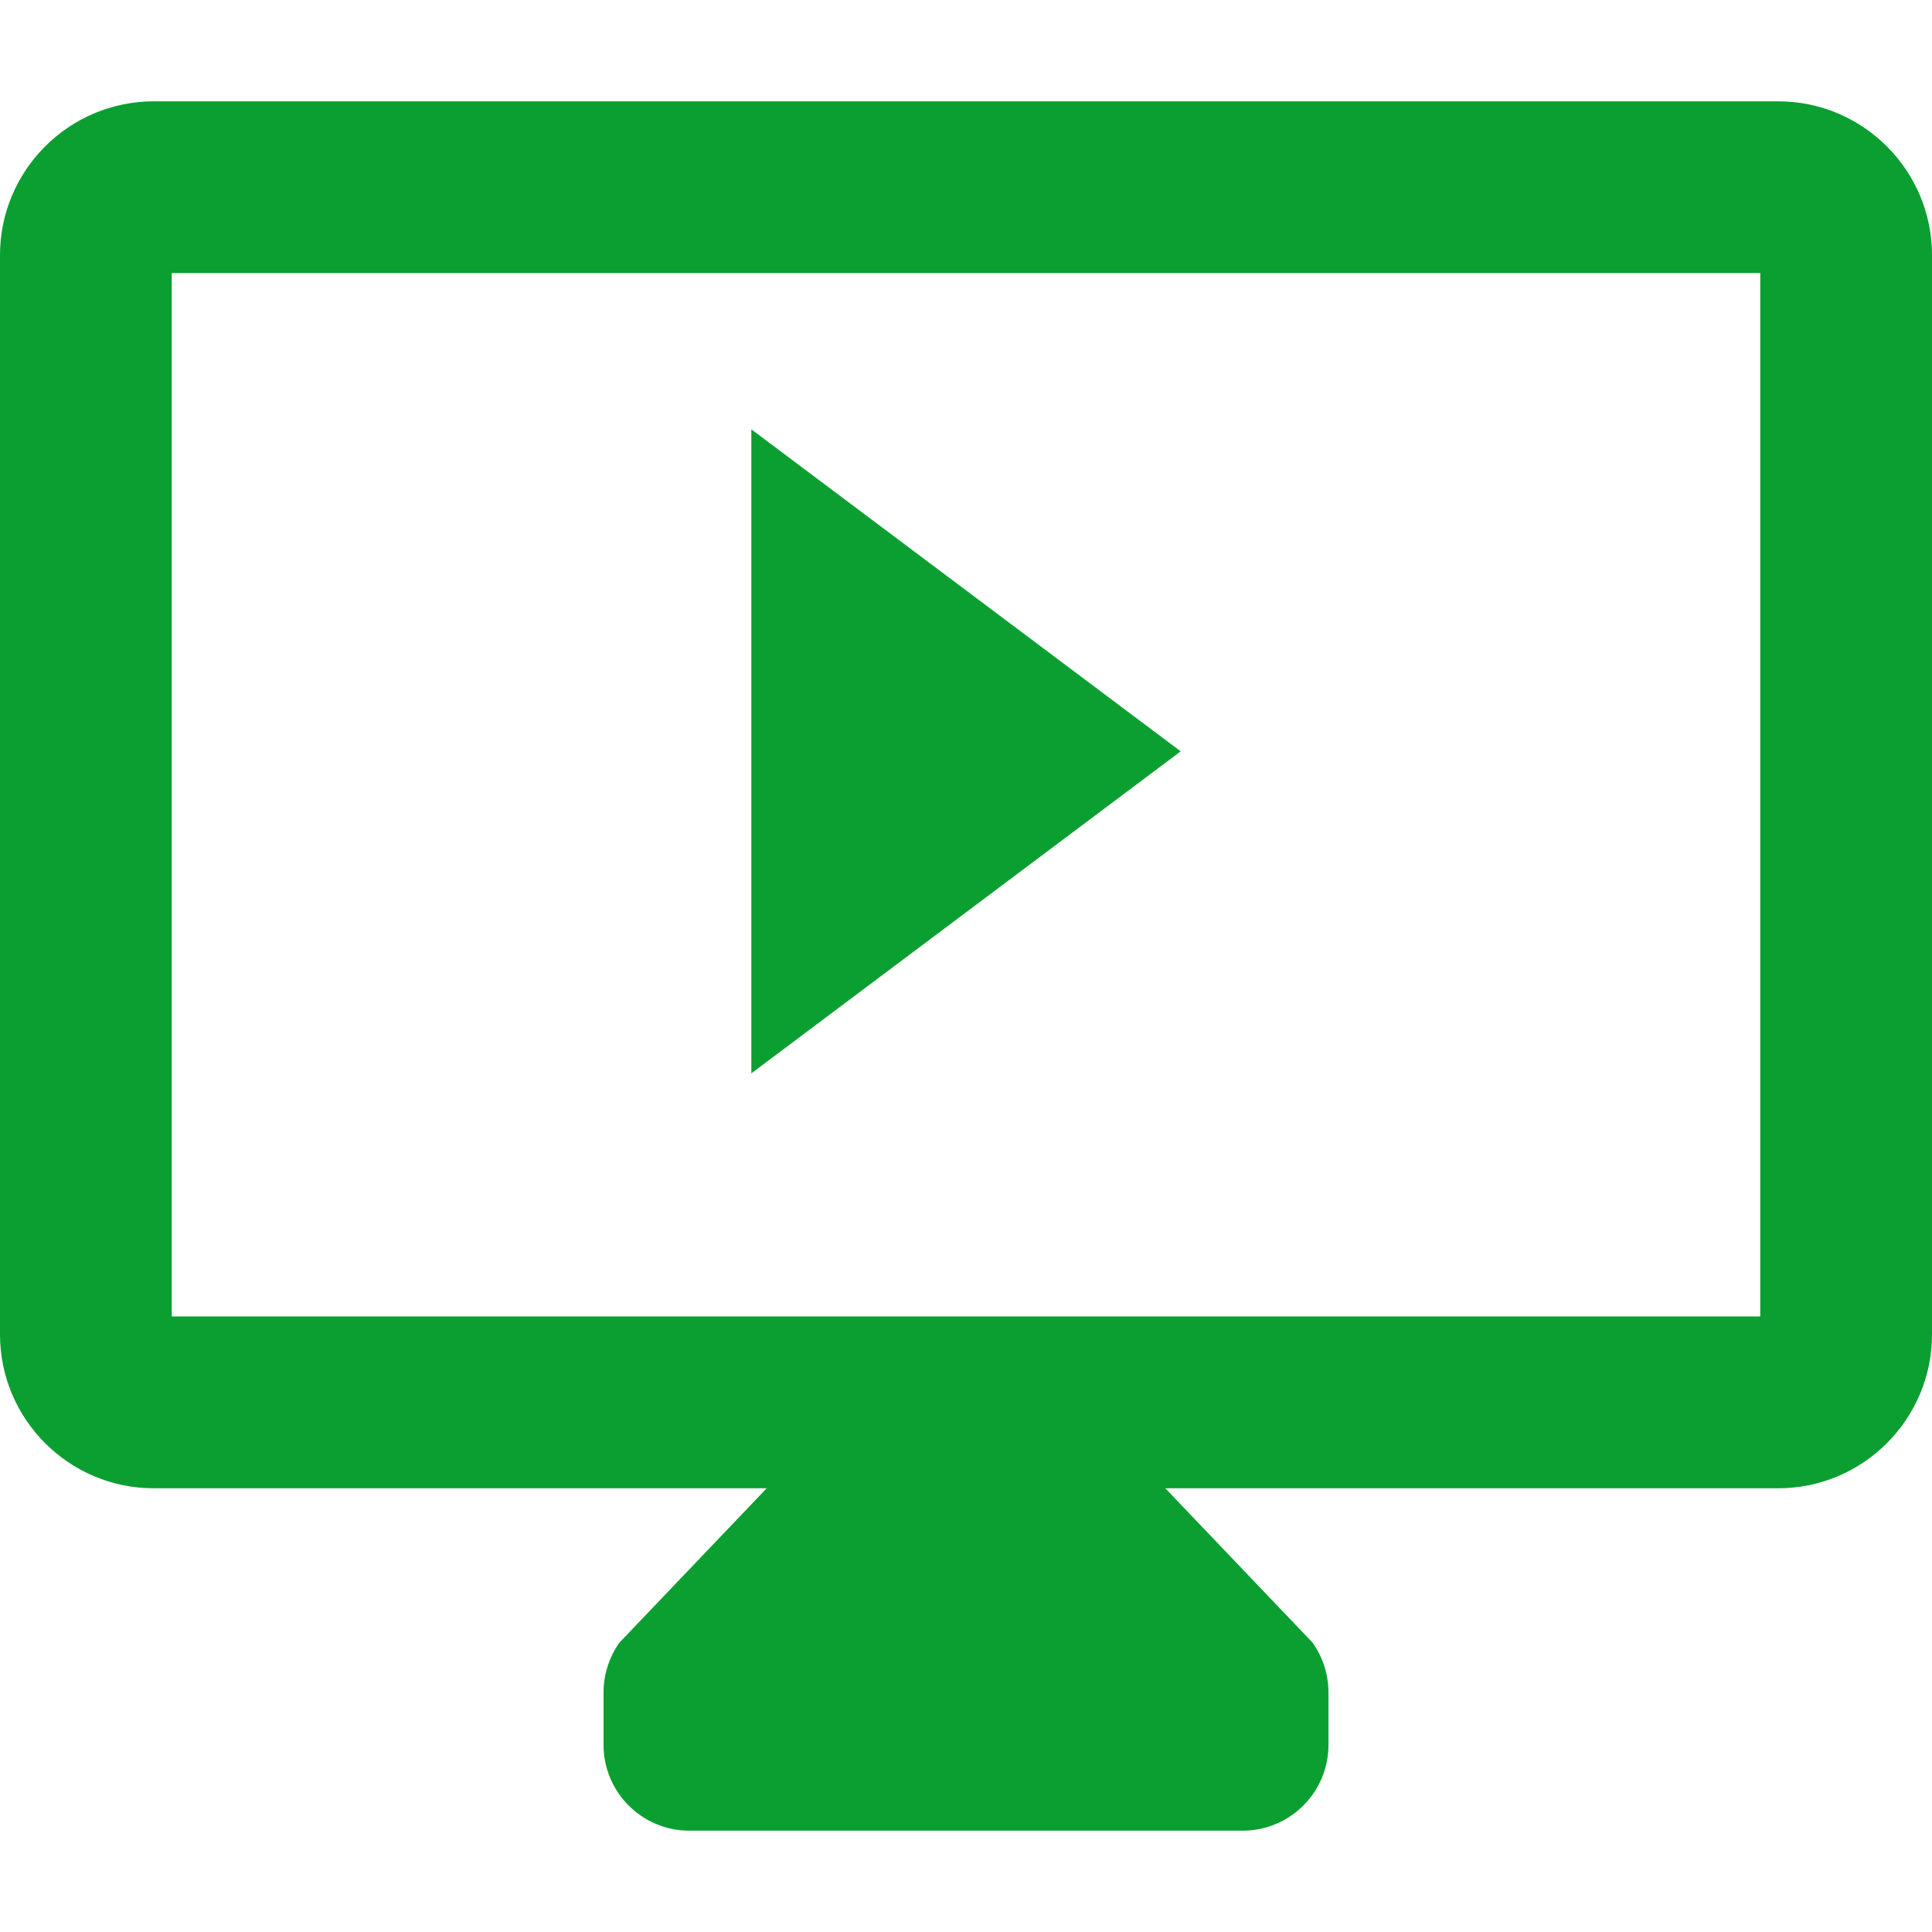 <svg width="18" height="18" viewBox="0 0 18 18" fill="none" xmlns="http://www.w3.org/2000/svg">
<path d="M16.567 0.944H1.433C0.643 0.944 0 1.587 0 2.377V12.433C0 13.223 0.643 13.866 1.433 13.866H7.143L5.771 15.304C5.675 15.44 5.623 15.602 5.623 15.768V16.256C5.623 16.698 5.981 17.056 6.423 17.056H11.577C12.019 17.056 12.377 16.698 12.377 16.256V15.768C12.377 15.602 12.325 15.44 12.229 15.304L10.857 13.866H16.567C17.357 13.866 18 13.223 18 12.433V2.377C18 1.587 17.357 0.944 16.567 0.944ZM16.4 12.265H9.001H8.999H1.6V2.544H16.4V12.265Z" fill="#0A9F30"/>
<path d="M11 7L7 10V4L11 7Z" fill="#0A9F30"/>
</svg>
